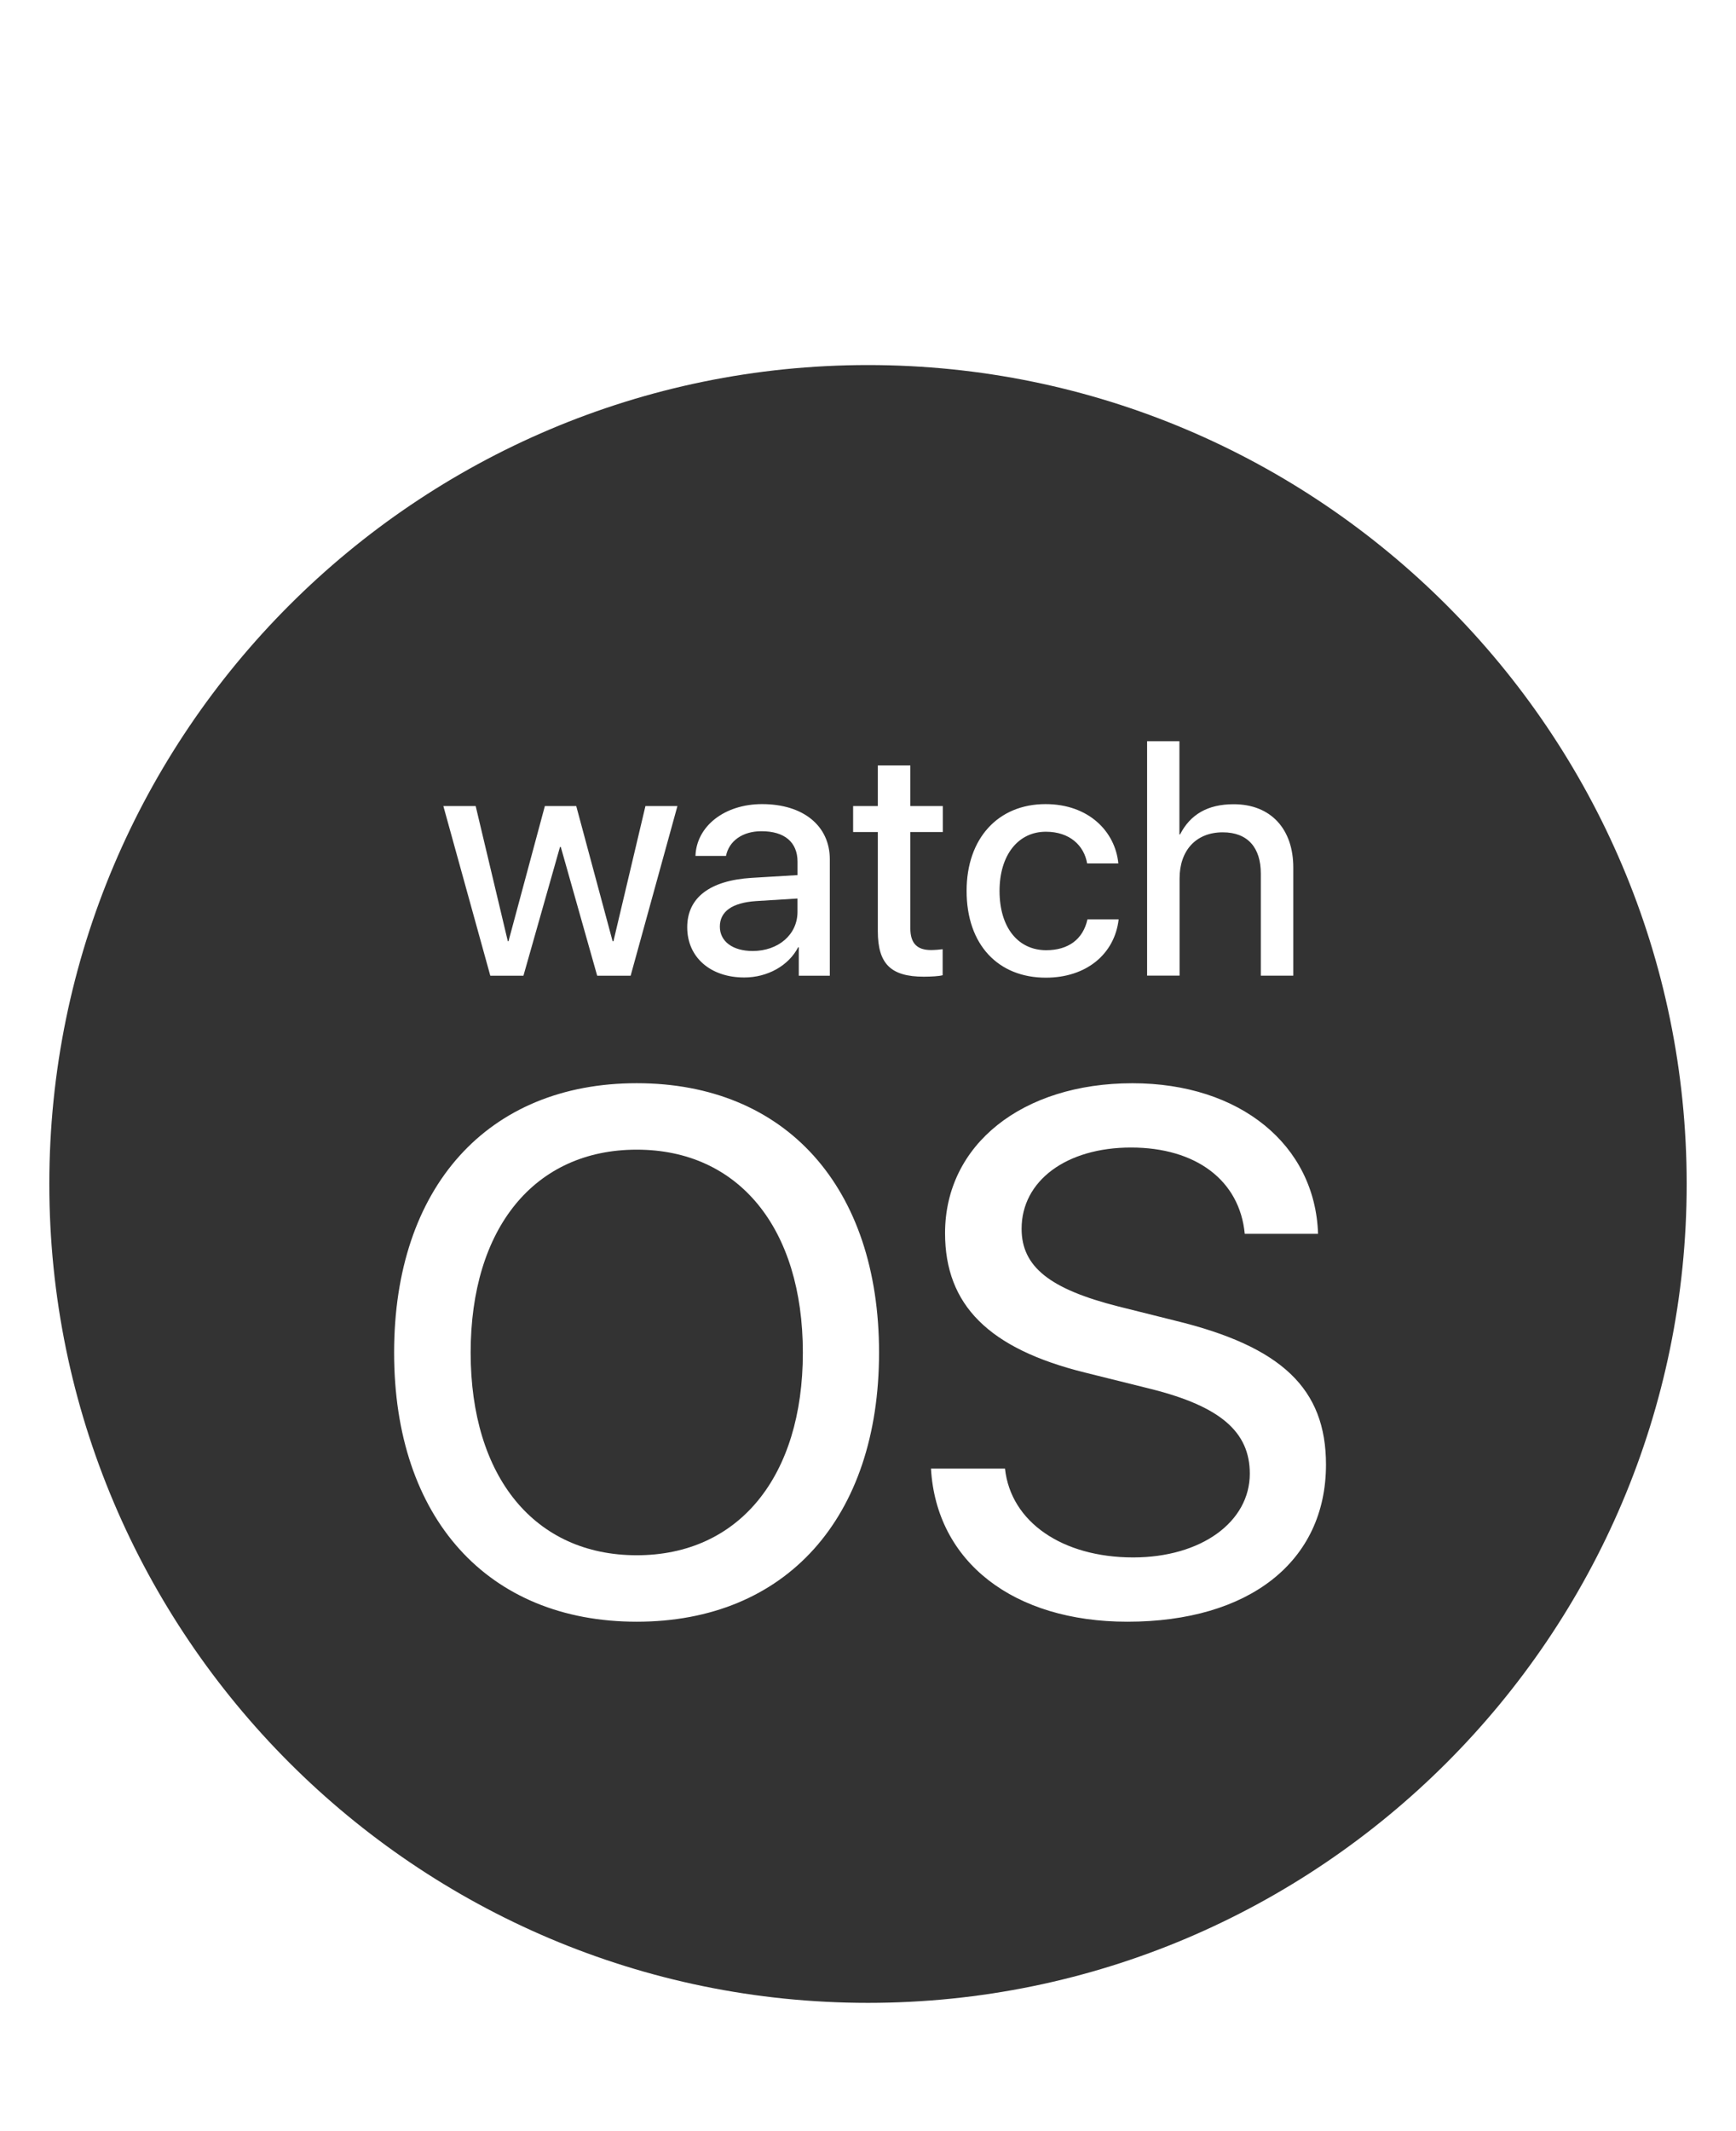 <?xml version="1.0" encoding="utf-8"?>
<!-- Generator: Adobe Illustrator 19.2.1, SVG Export Plug-In . SVG Version: 6.00 Build 0)  -->
<svg version="1.1" id="watch_x5F_series_x5F_2" xmlns="http://www.w3.org/2000/svg" xmlns:xlink="http://www.w3.org/1999/xlink"
	 x="0px" y="0px" width="44px" height="54px" viewBox="0 0 44 54" style="enable-background:new 0 0 44 54;" xml:space="preserve">
<g>
	<path style="fill:#333333;" d="M16.139,29.131c-2.59,0-4.21,1.986-4.21,5.143c0,3.148,1.62,5.134,4.21,5.134
		c2.581,0,4.21-1.986,4.21-5.134C20.348,31.117,18.719,29.131,16.139,29.131z"/>
	<path style="fill:#333333;" d="M18.245,23.479c0,0.375,0.325,0.618,0.832,0.618c0.651,0,1.136-0.416,1.136-0.992v-0.338
		l-1.058,0.066C18.558,22.874,18.245,23.096,18.245,23.479z"/>
	<path style="fill:#333333;" d="M22,9.25C10.558,9.25,1.25,18.558,1.25,30c0,11.442,9.308,20.75,20.75,20.75
		c11.442,0,20.75-9.308,20.75-20.75C42.75,18.558,33.442,9.25,22,9.25z M29.074,18.781h0.819v2.363h0.016
		c0.259-0.506,0.7-0.766,1.359-0.766c0.947,0,1.511,0.634,1.511,1.602v2.742h-0.823v-2.59c0-0.646-0.325-1.042-0.964-1.042
		c-0.683,0-1.095,0.465-1.095,1.169v2.462h-0.823V18.781z M26.5,20.375c1.091,0,1.766,0.692,1.845,1.503h-0.791
		c-0.078-0.457-0.445-0.803-1.046-0.803c-0.7,0-1.174,0.589-1.174,1.499c0,0.939,0.478,1.503,1.182,1.503
		c0.56,0,0.935-0.276,1.046-0.782h0.791c-0.103,0.885-0.824,1.478-1.845,1.478c-1.211,0-2.009-0.836-2.009-2.199
		C24.499,21.244,25.297,20.375,26.5,20.375z M19.299,21.062c-0.478,0-0.823,0.247-0.898,0.626h-0.774
		c0.025-0.753,0.737-1.313,1.688-1.313c1.042,0,1.717,0.548,1.717,1.4v2.948h-0.786v-0.721H20.23
		c-0.243,0.469-0.778,0.766-1.367,0.766c-0.856,0-1.445-0.511-1.445-1.272c0-0.749,0.572-1.186,1.631-1.252l1.165-0.07v-0.338
		C20.213,21.338,19.884,21.062,19.299,21.062z M12.056,20.424l0.815,3.426h0.017l0.922-3.426h0.795l0.922,3.426h0.021l0.811-3.426
		h0.811l-1.186,4.299h-0.848l-0.922-3.261h-0.021l-0.926,3.261h-0.84l-1.19-4.299H12.056z M16.139,41.092
		c-3.78,0-6.15-2.626-6.15-6.818c0-4.191,2.37-6.827,6.15-6.827s6.141,2.636,6.141,6.827C22.279,38.465,19.918,41.092,16.139,41.092
		z M22.249,23.595v-2.512h-0.626v-0.659h0.626v-1.029h0.824v1.029h0.823v0.659h-0.823v2.438c0,0.375,0.165,0.552,0.523,0.552
		c0.09,0,0.243-0.012,0.296-0.021v0.659c-0.09,0.025-0.292,0.037-0.478,0.037C22.578,24.748,22.249,24.422,22.249,23.595z
		 M28.574,41.092c-2.883,0-4.841-1.51-4.978-3.88h1.876c0.146,1.354,1.455,2.251,3.249,2.251c1.721,0,2.956-0.897,2.956-2.123
		c0-1.061-0.751-1.702-2.489-2.141l-1.693-0.421c-2.434-0.604-3.542-1.711-3.542-3.532c0-2.242,1.958-3.798,4.75-3.798
		c2.727,0,4.631,1.565,4.704,3.816h-1.858c-0.128-1.354-1.236-2.187-2.883-2.187c-1.638,0-2.773,0.842-2.773,2.059
		c0,0.961,0.714,1.528,2.453,1.968l1.428,0.357c2.718,0.659,3.834,1.73,3.834,3.652C33.607,39.564,31.667,41.092,28.574,41.092z"/>
</g>
</svg>
